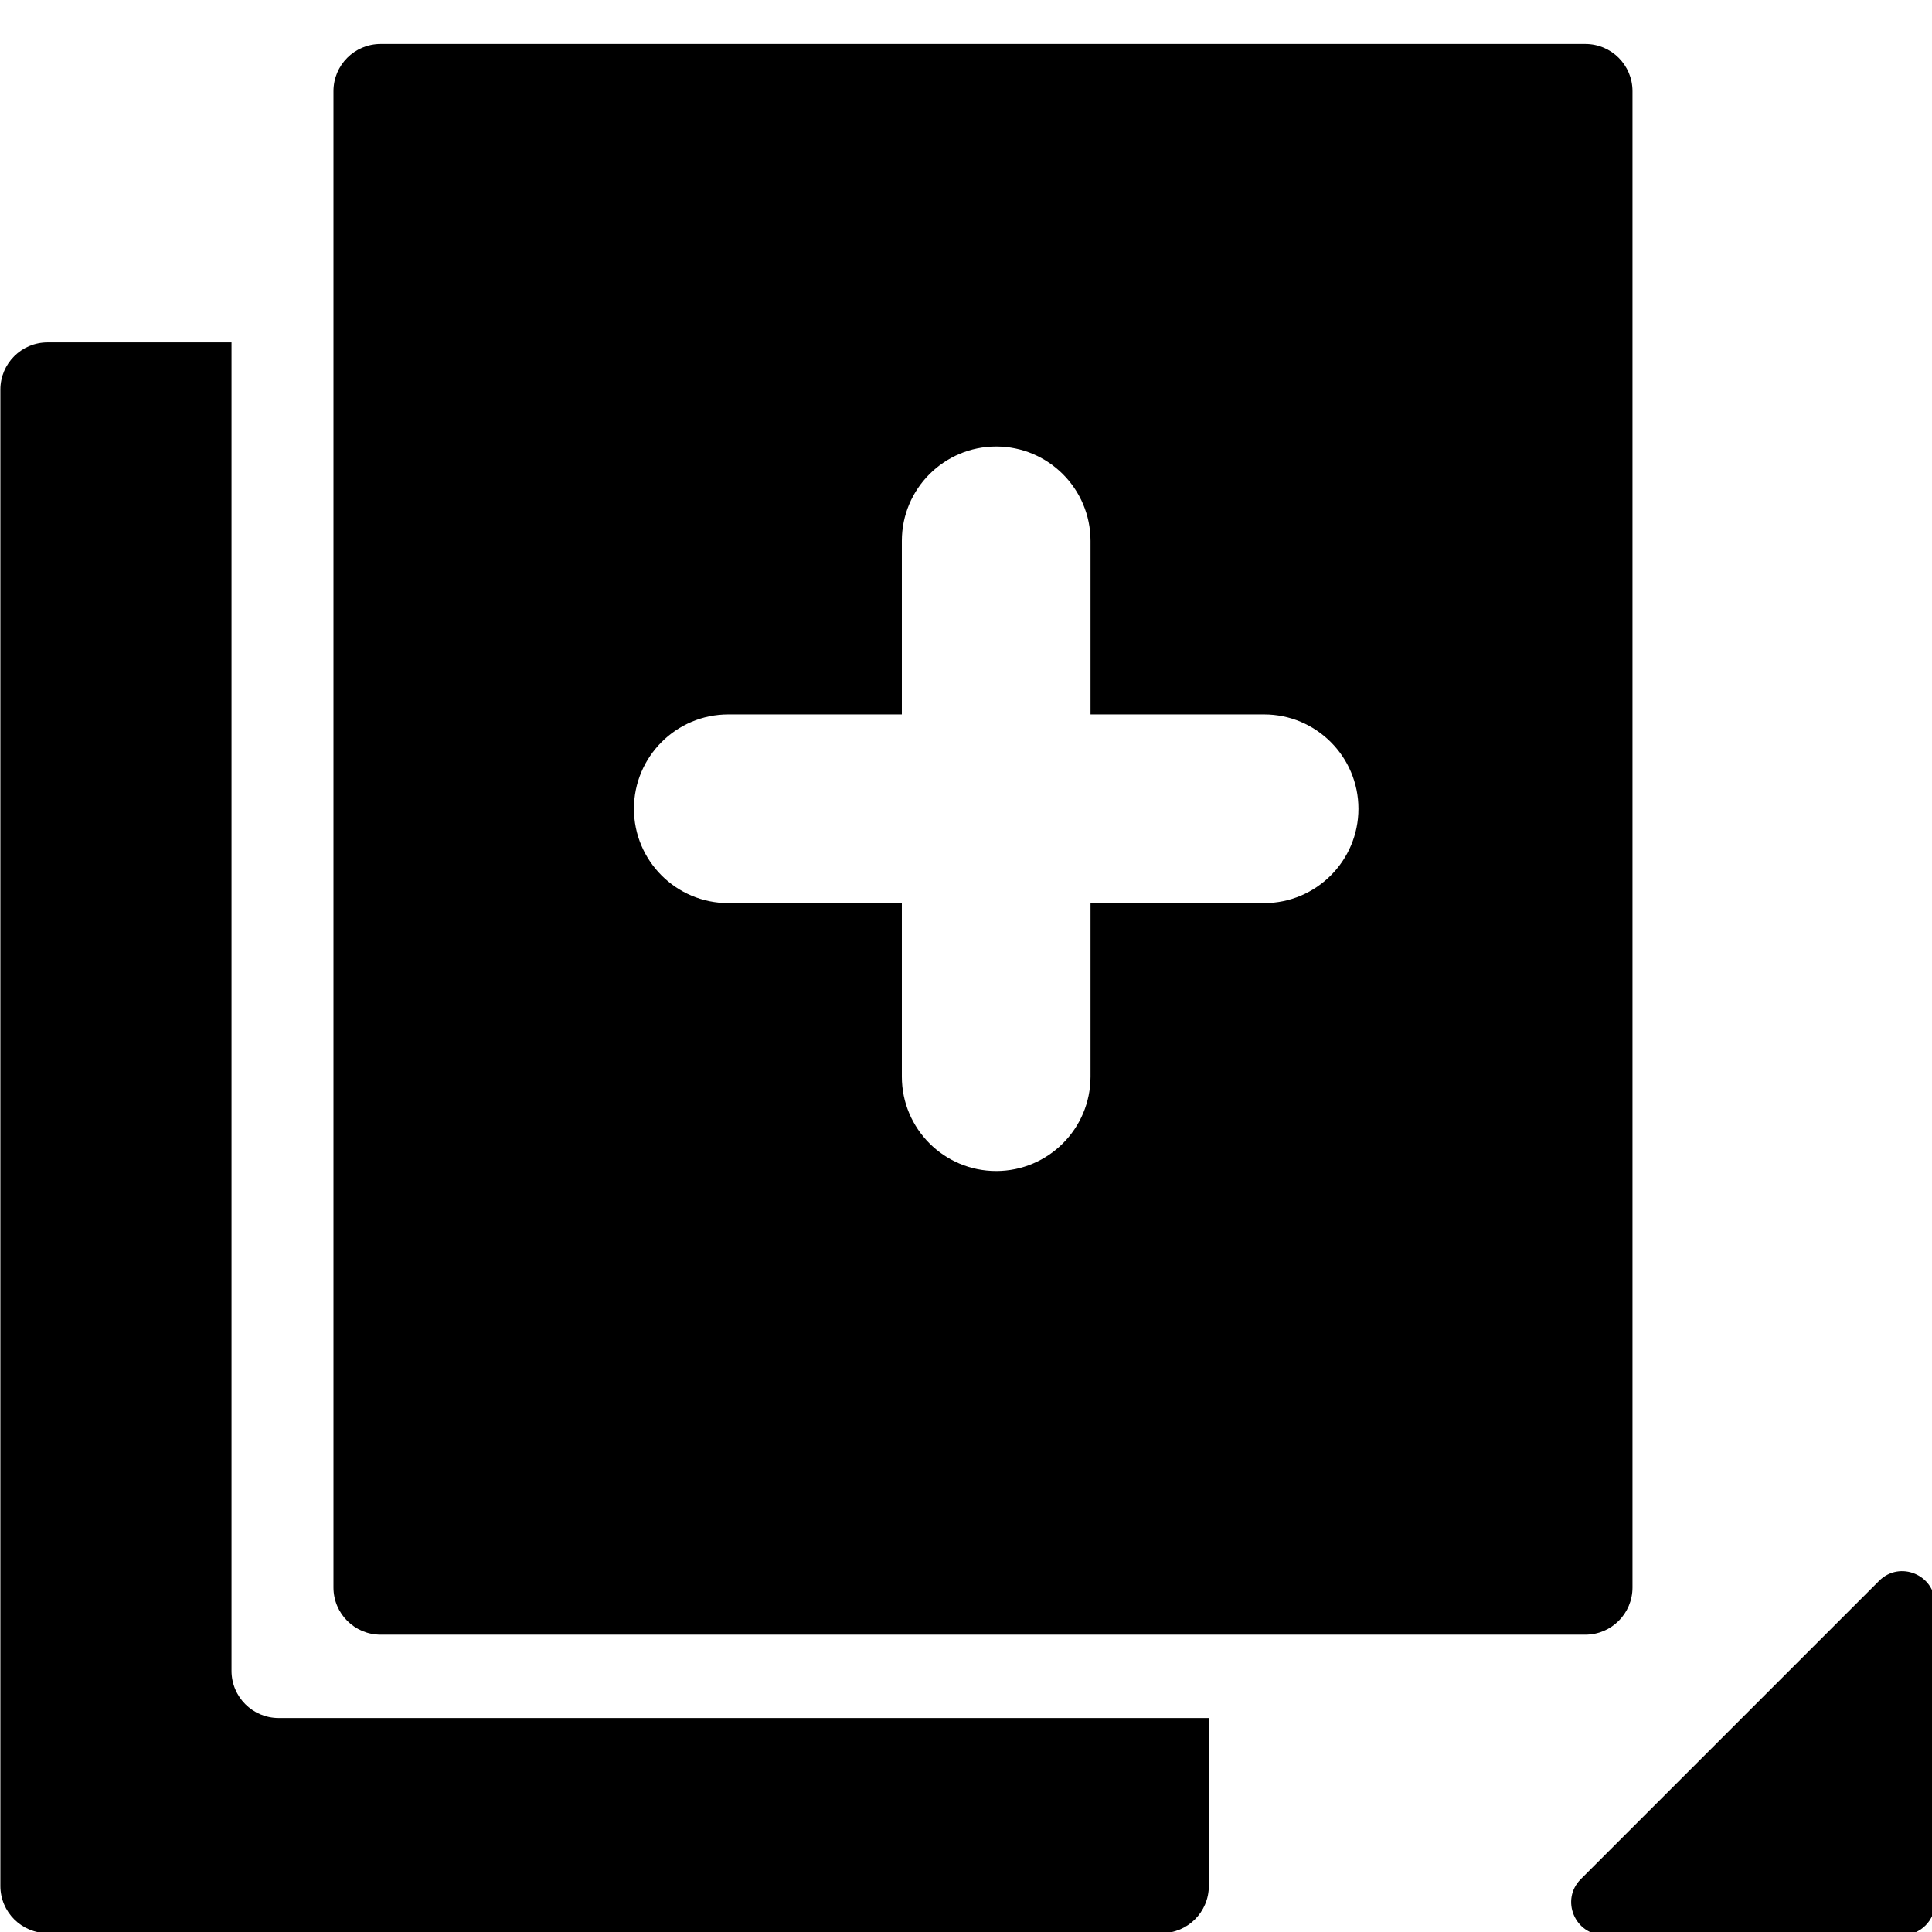 <?xml version="1.0" encoding="UTF-8" standalone="no"?><!DOCTYPE svg PUBLIC "-//W3C//DTD SVG 1.1//EN" "http://www.w3.org/Graphics/SVG/1.1/DTD/svg11.dtd"><svg width="100%" height="100%" viewBox="0 0 512 512" version="1.1" xmlns="http://www.w3.org/2000/svg" xmlns:xlink="http://www.w3.org/1999/xlink" xml:space="preserve" xmlns:serif="http://www.serif.com/" style="fill-rule:evenodd;clip-rule:evenodd;stroke-linejoin:round;stroke-miterlimit:2;"><rect id="Artboard1" x="0" y="0" width="512" height="512" style="fill:none;"/><clipPath id="_clip1"><rect id="Artboard11" serif:id="Artboard1" x="0" y="0" width="512" height="512"/></clipPath><g clip-path="url(#_clip1)"><g id="Layer1"><path d="M61.356,90.744l-0,352.052c-0,6.903 5.596,12.5 12.5,12.5l246.497,-0l-0,44.507c-0,6.903 -5.597,12.5 -12.5,12.5l-295.255,-0c-6.903,-0 -12.5,-5.597 -12.5,-12.5l0,-396.559c0,-6.903 5.597,-12.5 12.5,-12.5l48.758,0Z"/><path d="M432.627,24.15c0,-6.904 -5.596,-12.5 -12.5,-12.5l-319.254,-0c-6.904,-0 -12.5,5.596 -12.5,12.5l-0,396.558c-0,6.904 5.596,12.5 12.5,12.5l319.254,0c6.904,0 12.5,-5.596 12.5,-12.5l0,-396.558Zm-193.627,165.181l0,-46c0,-13.798 11.202,-25 25,-25c13.798,0 25,11.202 25,25l0,46l46,0c13.798,0 25,11.202 25,25c0,13.798 -11.202,25 -25,25l-46,0l0,46c0,13.798 -11.202,25 -25,25c-13.798,0 -25,-11.202 -25,-25l0,-46l-46,0c-13.798,0 -25,-11.202 -25,-25c0,-13.798 11.202,-25 25,-25l46,0Z"/><path d="M418.937,497.988l79.051,-79.051c5.469,-5.469 14.809,-1.597 14.809,6.145l0.031,79.051c-0,4.793 -3.902,8.695 -8.695,8.695l-79.051,-0.031c-7.742,-0 -11.614,-9.34 -6.145,-14.809Z" style="fill-rule:nonzero;"/></g></g></svg>